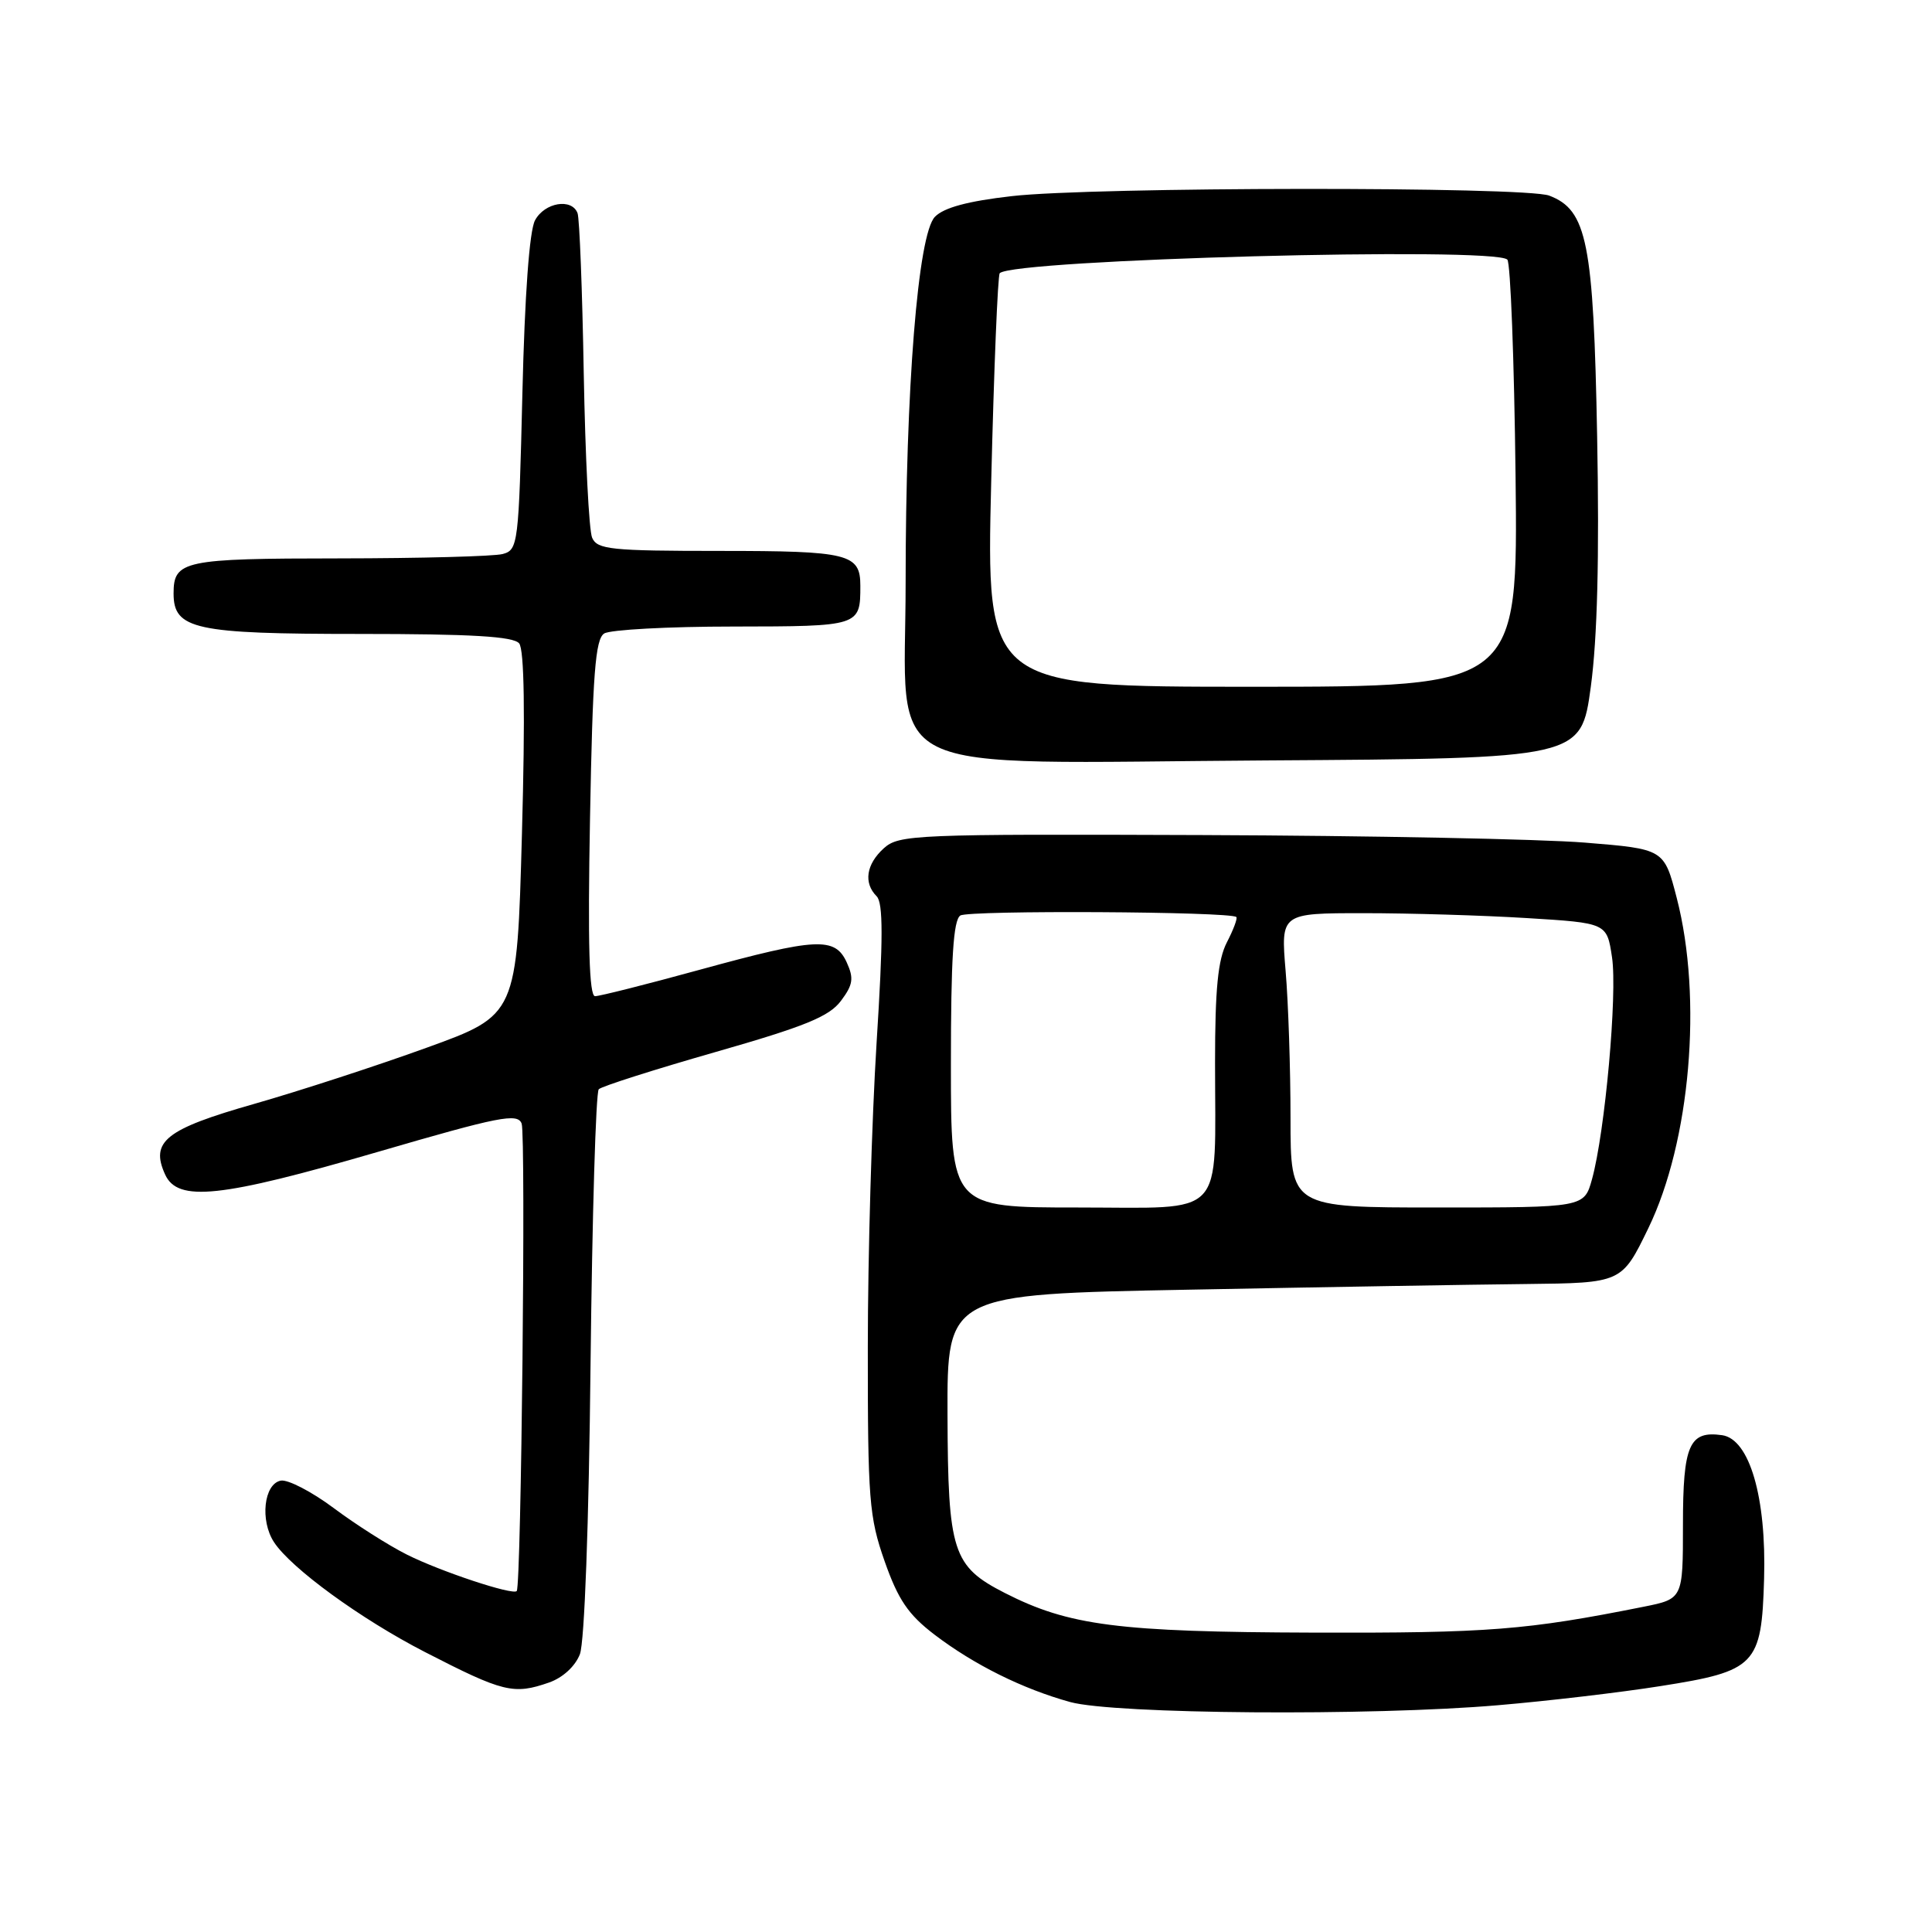 <?xml version="1.0" encoding="UTF-8" standalone="no"?>
<!DOCTYPE svg PUBLIC "-//W3C//DTD SVG 1.1//EN" "http://www.w3.org/Graphics/SVG/1.1/DTD/svg11.dtd" >
<svg xmlns="http://www.w3.org/2000/svg" xmlns:xlink="http://www.w3.org/1999/xlink" version="1.1" viewBox="0 0 256 256">
 <g >
 <path fill="currentColor"
d=" M 198.50 225.95 C 205.10 225.39 214.78 224.25 220.00 223.42 C 232.67 221.43 233.42 220.65 233.75 209.22 C 234.07 198.40 231.82 190.69 228.19 190.17 C 223.83 189.55 223.00 191.45 223.00 202.05 C 223.00 211.86 223.00 211.86 217.75 212.91 C 202.28 216.00 197.24 216.40 174.00 216.33 C 148.18 216.25 141.64 215.41 133.15 211.08 C 126.22 207.54 125.61 205.64 125.55 187.50 C 125.50 171.50 125.50 171.50 157.50 170.89 C 175.10 170.55 195.21 170.21 202.20 170.14 C 214.89 170.00 214.89 170.00 218.41 162.75 C 223.98 151.27 225.62 132.29 222.18 119.00 C 220.50 112.50 220.50 112.50 210.00 111.65 C 204.22 111.18 181.44 110.73 159.36 110.65 C 121.18 110.51 119.12 110.59 117.11 112.40 C 114.77 114.52 114.40 117.00 116.16 118.76 C 117.03 119.63 117.03 124.36 116.15 138.21 C 115.52 148.27 114.99 166.40 114.99 178.50 C 114.98 198.74 115.16 201.01 117.22 206.88 C 119.01 211.97 120.34 213.93 123.80 216.58 C 129.06 220.59 135.51 223.79 141.81 225.53 C 147.67 227.14 181.63 227.40 198.50 225.95 Z  M 72.76 222.94 C 74.58 222.30 76.22 220.79 76.84 219.19 C 77.45 217.60 78.03 201.88 78.25 180.76 C 78.47 161.11 78.95 144.71 79.34 144.33 C 79.73 143.94 86.67 141.73 94.77 139.41 C 106.66 136.01 109.87 134.70 111.42 132.63 C 113.03 130.49 113.16 129.64 112.20 127.53 C 110.64 124.12 108.25 124.24 92.71 128.50 C 85.69 130.43 79.45 132.00 78.85 132.00 C 78.07 132.00 77.87 125.13 78.18 108.43 C 78.53 89.31 78.88 84.69 80.06 83.94 C 80.85 83.44 88.54 83.02 97.14 83.02 C 113.95 83.00 114.00 82.98 114.00 77.62 C 114.00 73.38 112.49 73.00 95.41 73.00 C 80.94 73.00 79.13 72.81 78.46 71.25 C 78.04 70.29 77.55 60.50 77.35 49.50 C 77.16 38.50 76.79 28.94 76.53 28.25 C 75.77 26.22 72.16 26.82 70.89 29.20 C 70.15 30.59 69.53 39.07 69.22 52.12 C 68.74 72.15 68.65 72.86 66.61 73.41 C 65.45 73.72 55.70 73.98 44.95 73.99 C 24.31 74.00 23.00 74.28 23.00 78.64 C 23.00 83.39 25.81 84.00 47.60 84.00 C 62.51 84.00 68.02 84.33 68.79 85.25 C 69.47 86.08 69.60 94.53 69.16 110.50 C 68.50 134.50 68.50 134.50 56.50 138.84 C 49.90 141.23 39.64 144.57 33.69 146.27 C 21.93 149.62 19.88 151.25 21.88 155.63 C 23.55 159.31 29.20 158.71 50.07 152.63 C 66.20 147.93 68.58 147.46 69.12 148.88 C 69.69 150.39 69.07 210.12 68.47 210.82 C 67.96 211.41 58.35 208.22 53.91 205.99 C 51.48 204.77 47.12 202.00 44.21 199.82 C 41.30 197.65 38.15 196.02 37.21 196.19 C 34.96 196.62 34.43 201.48 36.31 204.35 C 38.58 207.81 47.82 214.54 56.30 218.90 C 66.70 224.25 68.05 224.58 72.76 222.94 Z  M 210.79 91.00 C 211.66 84.55 211.93 73.90 211.63 57.85 C 211.15 32.09 210.30 27.83 205.28 25.92 C 202.07 24.70 144.78 24.75 134.05 25.99 C 128.25 26.65 125.06 27.51 123.88 28.73 C 121.63 31.04 120.00 51.47 120.00 77.22 C 120.00 103.45 115.21 101.09 167.84 100.76 C 209.50 100.50 209.50 100.50 210.79 91.00 Z  M 126.00 141.06 C 126.00 127.00 126.32 121.91 127.25 121.31 C 128.37 120.59 163.03 120.78 163.82 121.51 C 164.00 121.68 163.44 123.18 162.57 124.86 C 161.38 127.17 161.00 131.02 161.00 140.83 C 161.00 161.75 162.66 160.00 142.88 160.00 C 126.00 160.00 126.00 160.00 126.00 141.06 Z  M 171.00 148.15 C 171.00 141.63 170.71 132.86 170.35 128.65 C 169.71 121.00 169.71 121.00 180.70 121.00 C 186.74 121.00 196.47 121.29 202.31 121.65 C 212.92 122.30 212.92 122.30 213.60 126.84 C 214.33 131.69 212.67 150.02 210.95 156.25 C 209.91 160.00 209.91 160.00 190.45 160.00 C 171.00 160.00 171.00 160.00 171.00 148.15 Z  M 131.34 63.83 C 131.70 48.89 132.21 36.46 132.47 36.20 C 134.30 34.37 198.00 32.66 199.73 34.40 C 200.15 34.82 200.64 47.73 200.82 63.08 C 201.14 91.00 201.14 91.00 165.91 91.00 C 130.68 91.00 130.68 91.00 131.34 63.83 Z "/>
</g>
</svg>